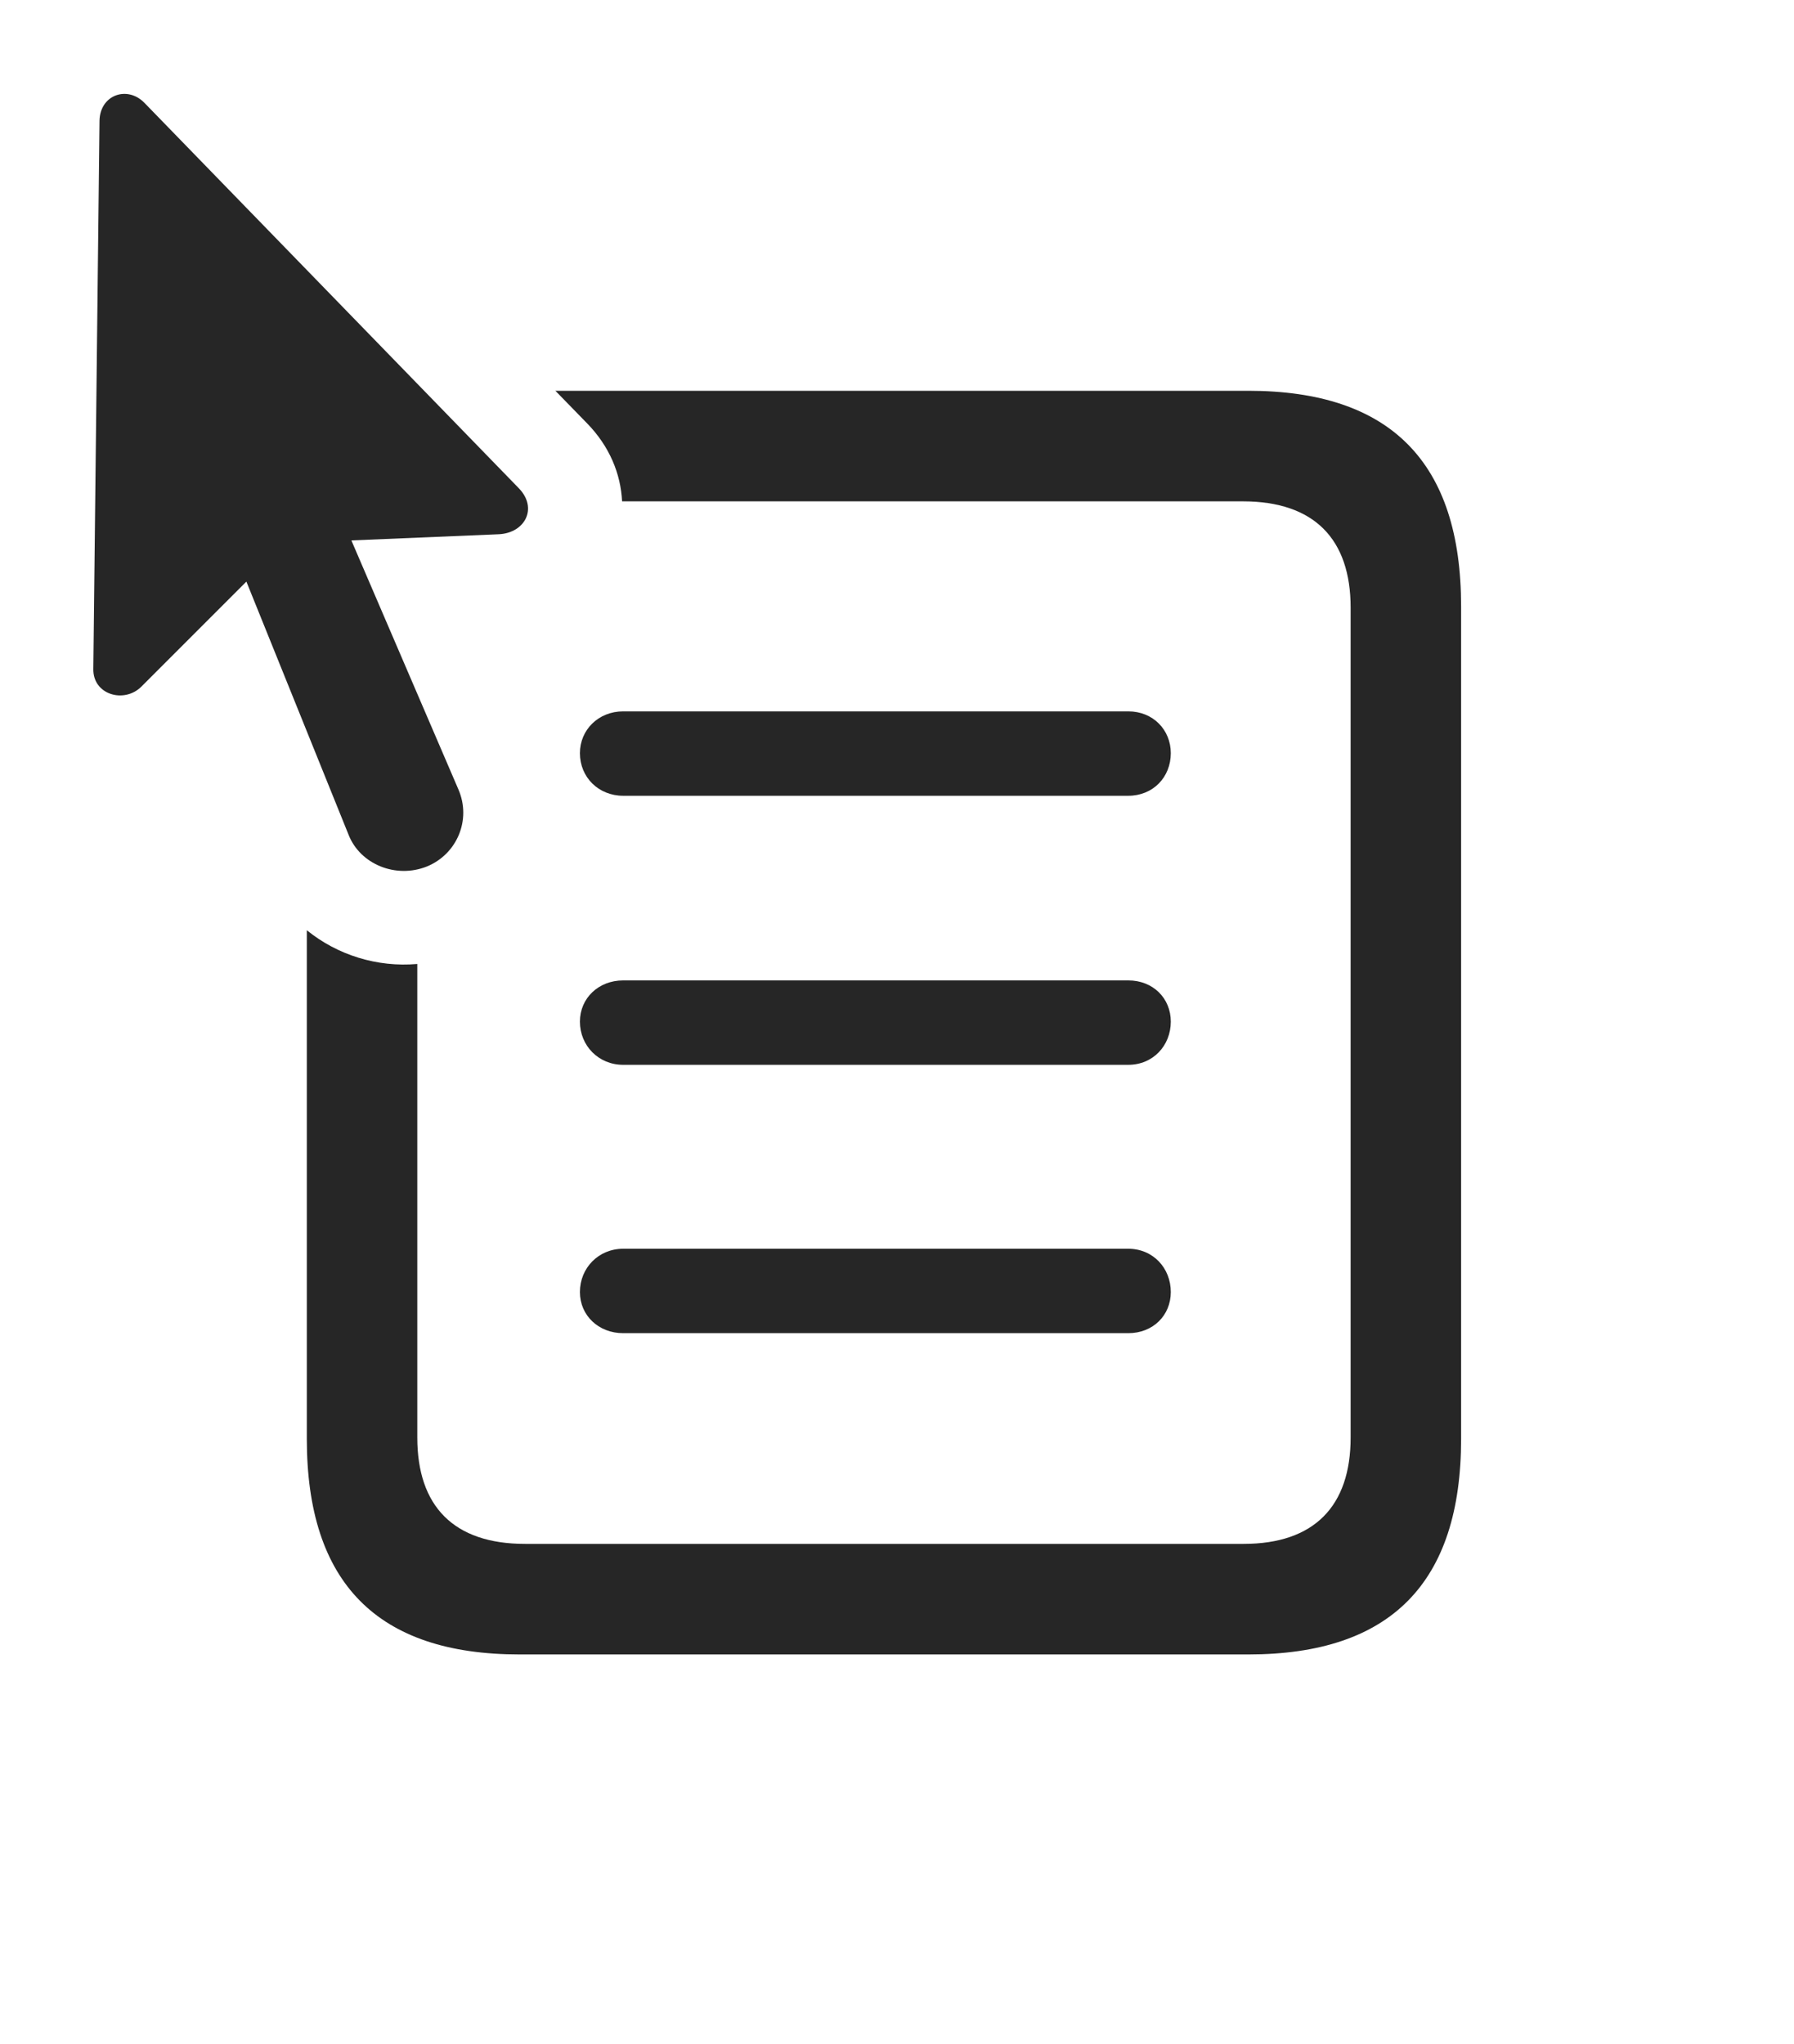 <?xml version="1.0" encoding="UTF-8"?>
<!--Generator: Apple Native CoreSVG 341-->
<!DOCTYPE svg
PUBLIC "-//W3C//DTD SVG 1.1//EN"
       "http://www.w3.org/Graphics/SVG/1.1/DTD/svg11.dtd">
<svg version="1.1" xmlns="http://www.w3.org/2000/svg" xmlns:xlink="http://www.w3.org/1999/xlink" viewBox="0 0 25.528 29.079">
 <g>
  <rect height="29.079" opacity="0" width="25.528" x="0" y="0"/>
  <path d="M20.791 8.627L20.791 20.472C20.791 22.523 19.785 23.539 17.764 23.539L7.393 23.539C5.371 23.539 4.366 22.523 4.366 20.472L4.366 13.235C4.802 13.589 5.368 13.765 5.938 13.715L5.938 20.453C5.938 21.429 6.455 21.966 7.471 21.966L17.696 21.966C18.701 21.966 19.219 21.429 19.219 20.453L19.219 8.646C19.219 7.67 18.701 7.133 17.686 7.133L8.852 7.133C8.833 6.745 8.676 6.351 8.35 6.019L7.903 5.56L17.764 5.56C19.785 5.56 20.791 6.576 20.791 8.627Z" fill="black" fill-opacity="0.85"/>
  <path d="M16.66 10.716C16.66 11.058 16.407 11.322 16.055 11.322L8.868 11.322C8.516 11.322 8.252 11.058 8.252 10.716C8.252 10.384 8.516 10.121 8.868 10.121L16.055 10.121C16.407 10.121 16.66 10.384 16.66 10.716Z" fill="black" fill-opacity="0.85"/>
  <path d="M16.66 14.535C16.66 14.877 16.407 15.15 16.055 15.15L8.868 15.15C8.516 15.15 8.252 14.877 8.252 14.535C8.252 14.203 8.516 13.949 8.868 13.949L16.055 13.949C16.407 13.949 16.66 14.203 16.66 14.535Z" fill="black" fill-opacity="0.85"/>
  <path d="M16.66 18.383C16.66 18.715 16.407 18.968 16.055 18.968L8.868 18.968C8.516 18.968 8.252 18.715 8.252 18.383C8.252 18.041 8.516 17.767 8.868 17.767L16.055 17.767C16.407 17.767 16.66 18.041 16.66 18.383Z" fill="black" fill-opacity="0.85"/>
  <path d="M6.075 12.328C6.504 12.152 6.709 11.664 6.524 11.234L5 7.689L7.1 7.601C7.471 7.582 7.657 7.23 7.383 6.947L2.051 1.459C1.807 1.215 1.426 1.351 1.416 1.713L1.328 9.515C1.319 9.886 1.768 10.013 2.012 9.769L3.506 8.275L4.961 11.879C5.127 12.299 5.635 12.504 6.075 12.328Z" fill="black" fill-opacity="0.85"/>
 </g>
</svg>
